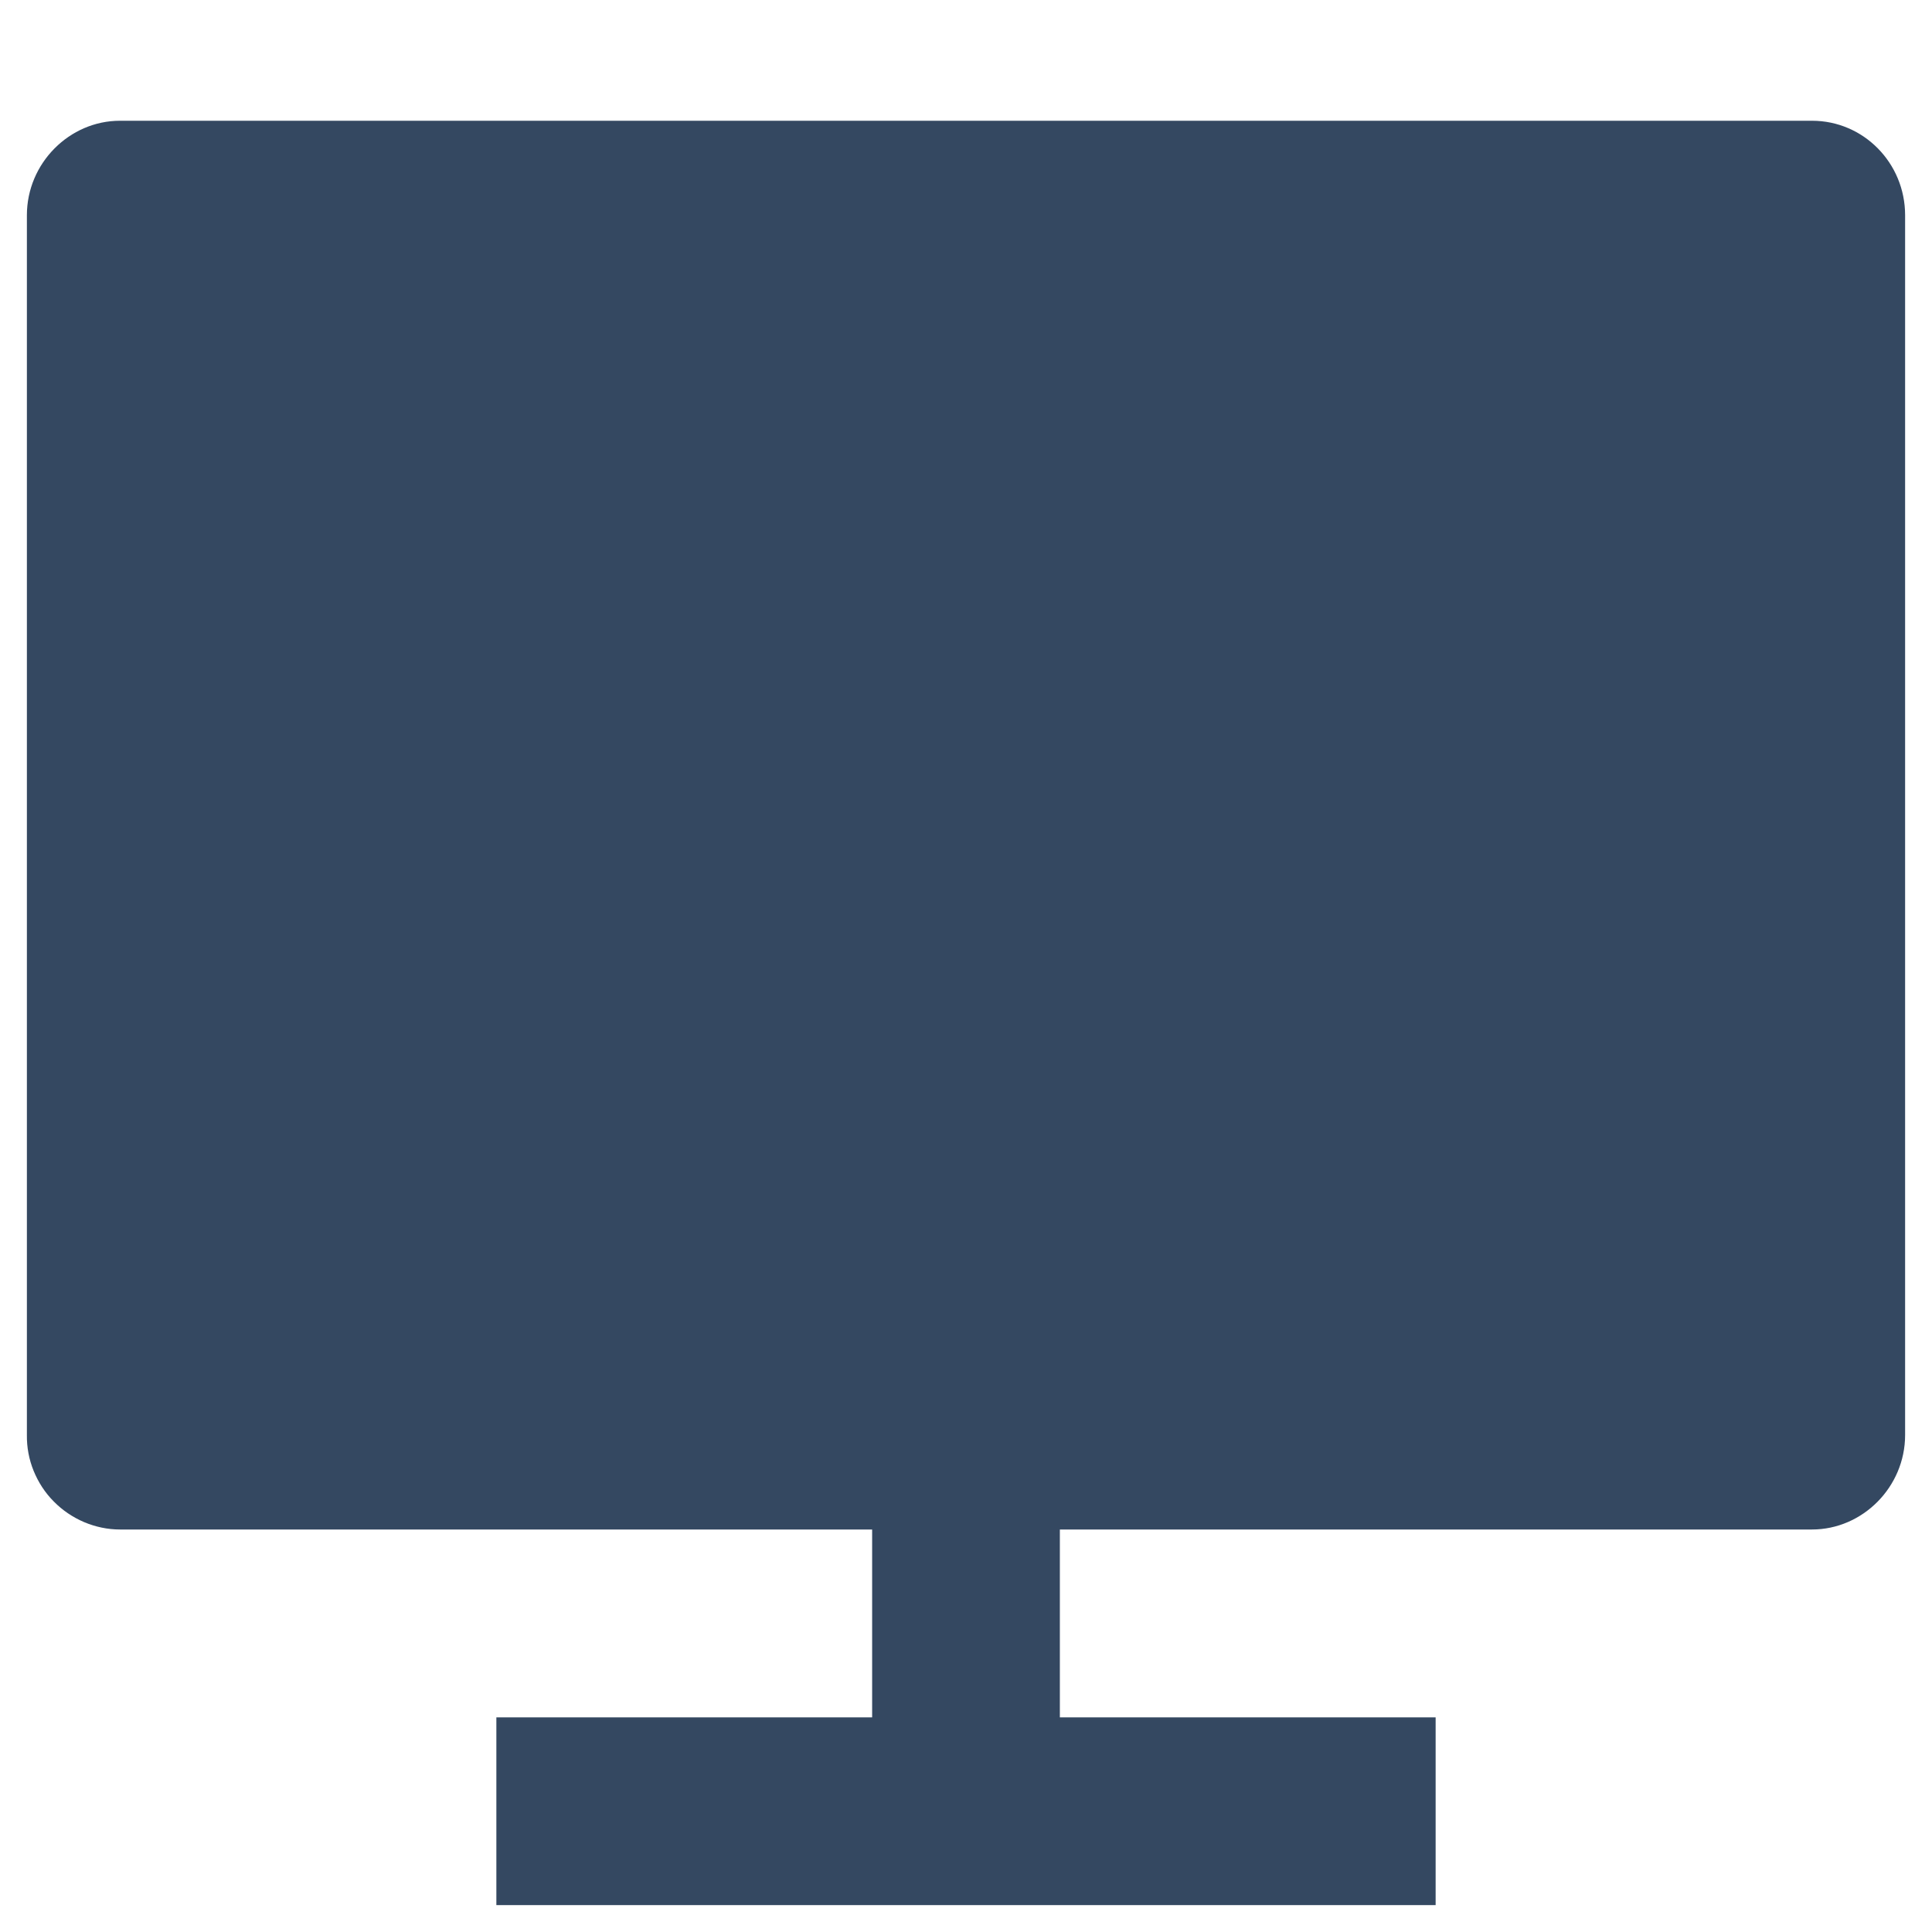 <svg width="12" height="12" viewBox="0 0 12 12" fill="none" xmlns="http://www.w3.org/2000/svg">
<path d="M6.583 9.5V10.667H8.917V11.833H3.083V10.667H5.417V9.5H0.745C0.669 9.5 0.593 9.484 0.522 9.454C0.452 9.424 0.388 9.381 0.334 9.326C0.28 9.272 0.238 9.207 0.209 9.136C0.18 9.065 0.166 8.989 0.167 8.913V1.337C0.167 1.013 0.432 0.75 0.745 0.75H11.255C11.574 0.75 11.833 1.012 11.833 1.337V8.913C11.833 9.237 11.568 9.5 11.255 9.5H6.583Z" fill="#344861"/>
</svg>
